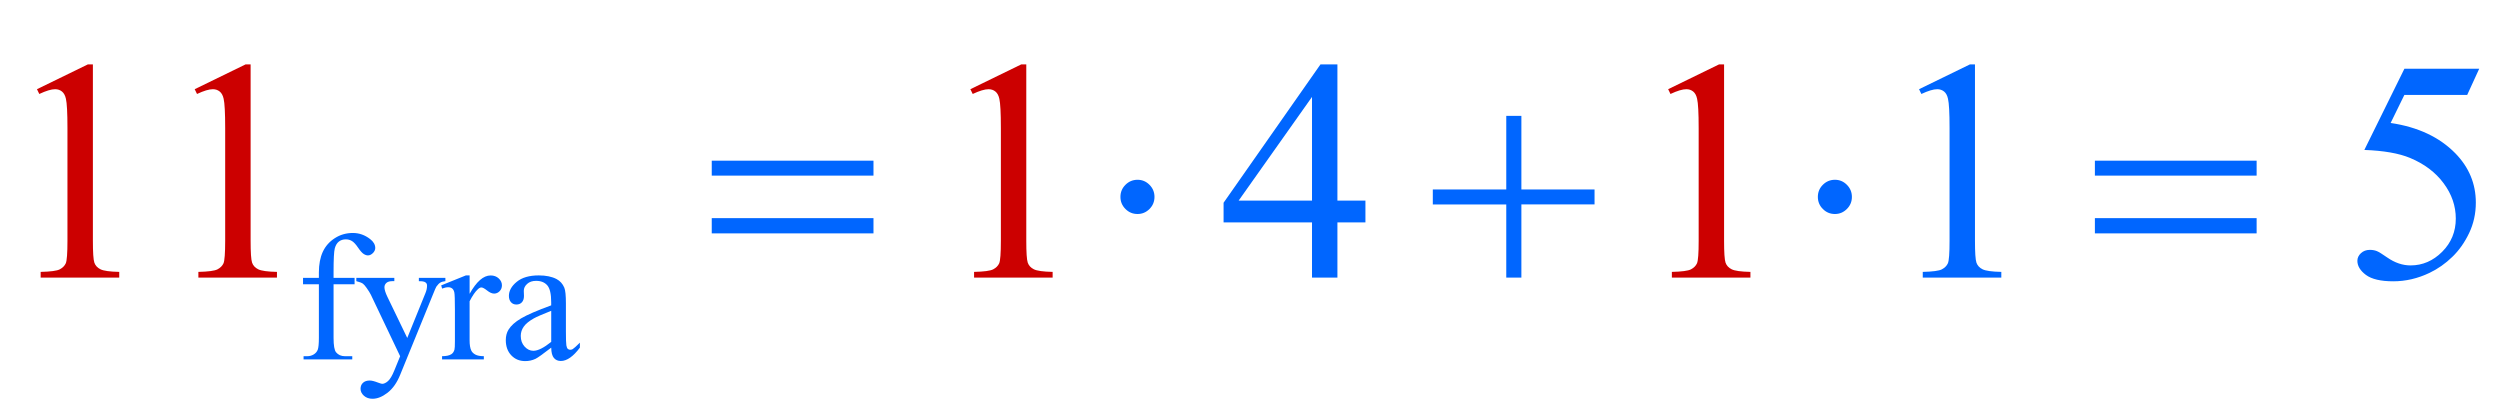 <?xml version="1.0" encoding="iso-8859-1"?>
<!-- Generator: Adobe Illustrator 16.0.0, SVG Export Plug-In . SVG Version: 6.00 Build 0)  -->
<!DOCTYPE svg PUBLIC "-//W3C//DTD SVG 1.1//EN" "http://www.w3.org/Graphics/SVG/1.1/DTD/svg11.dtd">
<svg version="1.1" id="Lager_1" xmlns="http://www.w3.org/2000/svg" xmlns:xlink="http://www.w3.org/1999/xlink" x="0px" y="0px"
	 width="99.066px" height="16.458px" viewBox="0 0 99.066 16.458" style="enable-background:new 0 0 99.066 16.458;"
	 xml:space="preserve">
<g>
	<g>
		<path style="fill:#0066FF;" d="M13.218,11.264v2.125c0,0.301,0.033,0.491,0.099,0.571c0.087,0.104,0.204,0.155,0.349,0.155h0.293
			v0.127h-1.93v-0.127h0.145c0.094,0,0.18-0.023,0.257-0.07c0.078-0.048,0.131-0.111,0.161-0.19c0.029-0.08,0.044-0.235,0.044-0.466
			v-2.125h-0.628V11.01h0.628v-0.212c0-0.322,0.052-0.595,0.155-0.818s0.262-0.404,0.475-0.541c0.213-0.138,0.452-0.207,0.718-0.207
			c0.247,0,0.474,0.08,0.681,0.24c0.137,0.105,0.205,0.225,0.205,0.356c0,0.07-0.031,0.137-0.092,0.199
			c-0.062,0.062-0.127,0.094-0.198,0.094c-0.054,0-0.111-0.02-0.171-0.059c-0.06-0.039-0.134-0.122-0.221-0.25
			c-0.087-0.129-0.167-0.215-0.24-0.26c-0.073-0.045-0.154-0.067-0.244-0.067c-0.108,0-0.2,0.029-0.275,0.087
			S13.3,9.719,13.267,9.84c-0.033,0.122-0.049,0.434-0.049,0.938v0.232h0.833v0.254H13.218z"/>
		<path style="fill:#0066FF;" d="M14.12,11.01h1.506v0.131h-0.074c-0.106,0-0.186,0.022-0.238,0.068s-0.08,0.104-0.08,0.172
			c0,0.092,0.039,0.219,0.117,0.381l0.787,1.63l0.724-1.785c0.04-0.097,0.06-0.191,0.06-0.286c0-0.042-0.008-0.074-0.025-0.095
			c-0.019-0.026-0.048-0.047-0.088-0.062c-0.04-0.015-0.11-0.022-0.211-0.022V11.01h1.051v0.131
			c-0.087,0.01-0.154,0.028-0.201,0.057c-0.047,0.028-0.099,0.081-0.155,0.158c-0.021,0.033-0.061,0.124-0.12,0.272l-1.316,3.225
			c-0.127,0.312-0.293,0.55-0.499,0.709c-0.206,0.16-0.404,0.24-0.595,0.24c-0.139,0-0.253-0.04-0.342-0.12
			s-0.134-0.172-0.134-0.275c0-0.099,0.033-0.178,0.097-0.238c0.065-0.06,0.153-0.09,0.267-0.09c0.078,0,0.183,0.026,0.317,0.078
			c0.094,0.035,0.153,0.053,0.176,0.053c0.071,0,0.148-0.036,0.231-0.109s0.167-0.214,0.252-0.424l0.229-0.561l-1.161-2.438
			c-0.036-0.072-0.092-0.163-0.169-0.271c-0.059-0.082-0.107-0.138-0.145-0.166c-0.054-0.037-0.141-0.07-0.261-0.099V11.01z"/>
		<path style="fill:#0066FF;" d="M18.609,10.915v0.727c0.271-0.484,0.548-0.727,0.833-0.727c0.129,0,0.236,0.039,0.321,0.118
			c0.085,0.078,0.127,0.17,0.127,0.273c0,0.092-0.03,0.169-0.091,0.232c-0.062,0.063-0.134,0.096-0.219,0.096
			c-0.083,0-0.175-0.041-0.277-0.122c-0.102-0.081-0.178-0.122-0.228-0.122c-0.042,0-0.088,0.024-0.138,0.071
			c-0.106,0.097-0.215,0.255-0.328,0.477v1.549c0,0.179,0.022,0.313,0.067,0.405c0.03,0.063,0.084,0.117,0.162,0.159
			s0.189,0.063,0.335,0.063v0.127h-1.655v-0.127c0.165,0,0.287-0.026,0.367-0.078c0.059-0.037,0.1-0.098,0.124-0.18
			c0.012-0.04,0.018-0.154,0.018-0.342v-1.253c0-0.376-0.008-0.601-0.023-0.672c-0.016-0.072-0.043-0.124-0.085-0.157
			c-0.041-0.033-0.092-0.05-0.153-0.05c-0.073,0-0.155,0.018-0.247,0.053l-0.035-0.127l0.978-0.395H18.609z"/>
		<path style="fill:#0066FF;" d="M21.843,13.776c-0.332,0.257-0.54,0.404-0.625,0.444c-0.127,0.06-0.262,0.089-0.406,0.089
			c-0.224,0-0.408-0.077-0.552-0.229c-0.145-0.153-0.217-0.354-0.217-0.604c0-0.157,0.035-0.294,0.105-0.409
			c0.097-0.16,0.264-0.311,0.503-0.452c0.239-0.141,0.636-0.312,1.191-0.515v-0.127c0-0.322-0.051-0.544-0.153-0.664
			c-0.103-0.119-0.251-0.18-0.446-0.18c-0.148,0-0.266,0.04-0.353,0.12c-0.089,0.08-0.134,0.172-0.134,0.275l0.007,0.204
			c0,0.108-0.028,0.192-0.083,0.251s-0.127,0.088-0.217,0.088c-0.087,0-0.159-0.03-0.214-0.092c-0.055-0.061-0.083-0.145-0.083-0.25
			c0-0.202,0.104-0.389,0.311-0.558c0.207-0.17,0.498-0.254,0.872-0.254c0.287,0,0.522,0.048,0.706,0.145
			c0.139,0.073,0.241,0.187,0.307,0.342c0.042,0.102,0.063,0.309,0.063,0.621v1.098c0,0.309,0.006,0.497,0.018,0.566
			c0.012,0.069,0.031,0.116,0.058,0.14c0.027,0.023,0.058,0.035,0.093,0.035c0.038,0,0.071-0.009,0.099-0.025
			c0.049-0.03,0.145-0.116,0.286-0.257v0.197c-0.264,0.353-0.515,0.529-0.755,0.529c-0.116,0-0.207-0.04-0.275-0.12
			S21.846,13.97,21.843,13.776z M21.843,13.547v-1.231c-0.355,0.142-0.584,0.241-0.688,0.3c-0.186,0.104-0.319,0.212-0.399,0.325
			c-0.08,0.112-0.12,0.236-0.12,0.37c0,0.17,0.05,0.31,0.151,0.422c0.101,0.111,0.218,0.168,0.35,0.168
			C21.316,13.9,21.552,13.782,21.843,13.547z"/>
	</g>
	<g>
		<path style="fill:#CC0000;" d="M7.715,3.535l2.014-0.982h0.202v6.988c0,0.464,0.019,0.753,0.058,0.867
			c0.039,0.113,0.119,0.201,0.241,0.262c0.122,0.062,0.37,0.096,0.745,0.104V11H7.861v-0.226c0.391-0.009,0.643-0.042,0.757-0.101
			c0.114-0.06,0.193-0.139,0.238-0.238c0.044-0.1,0.067-0.397,0.067-0.895V5.073c0-0.602-0.021-0.988-0.061-1.159
			c-0.028-0.13-0.081-0.226-0.156-0.287S8.541,3.535,8.435,3.535c-0.15,0-0.36,0.063-0.628,0.189L7.715,3.535z"/>
		<path style="fill:#CC0000;" d="M66.103,3.535l2.014-0.982h0.202v6.988c0,0.464,0.019,0.753,0.058,0.867
			c0.039,0.113,0.119,0.201,0.241,0.262c0.122,0.062,0.37,0.096,0.745,0.104V11h-3.113v-0.226c0.391-0.009,0.643-0.042,0.757-0.101
			c0.114-0.06,0.193-0.139,0.238-0.238s0.067-0.397,0.067-0.895V5.073c0-0.602-0.021-0.988-0.062-1.159
			c-0.028-0.13-0.08-0.226-0.155-0.287c-0.076-0.061-0.166-0.092-0.271-0.092c-0.151,0-0.36,0.063-0.629,0.189L66.103,3.535z"/>
	</g>
	<g>
		<path style="fill:#0066FF;" d="M76.045,3.535l2.014-0.982h0.202v6.988c0,0.464,0.019,0.753,0.058,0.867
			c0.039,0.113,0.119,0.201,0.241,0.262c0.122,0.062,0.37,0.096,0.745,0.104V11h-3.113v-0.226c0.391-0.009,0.643-0.042,0.757-0.101
			c0.114-0.06,0.193-0.139,0.238-0.238s0.067-0.397,0.067-0.895V5.073c0-0.602-0.021-0.988-0.062-1.159
			c-0.028-0.13-0.08-0.226-0.155-0.287c-0.076-0.061-0.166-0.092-0.271-0.092c-0.151,0-0.36,0.063-0.629,0.189L76.045,3.535z"/>
	</g>
	<g>
		<path style="fill:#CC0000;" d="M1.465,3.535l2.014-0.982h0.202v6.988c0,0.464,0.019,0.753,0.058,0.867
			c0.039,0.113,0.119,0.201,0.241,0.262c0.122,0.062,0.37,0.096,0.745,0.104V11H1.611v-0.226c0.391-0.009,0.643-0.042,0.757-0.101
			c0.114-0.06,0.193-0.139,0.238-0.238c0.044-0.1,0.067-0.397,0.067-0.895V5.073c0-0.602-0.021-0.988-0.061-1.159
			c-0.028-0.13-0.081-0.226-0.156-0.287S2.291,3.535,2.185,3.535c-0.15,0-0.36,0.063-0.628,0.189L1.465,3.535z"/>
		<path style="fill:#CC0000;" d="M38.452,3.535l2.014-0.982h0.202v6.988c0,0.464,0.019,0.753,0.058,0.867
			c0.039,0.113,0.119,0.201,0.241,0.262c0.122,0.062,0.37,0.096,0.745,0.104V11h-3.113v-0.226c0.391-0.009,0.643-0.042,0.757-0.101
			c0.114-0.06,0.193-0.139,0.238-0.238c0.044-0.1,0.067-0.397,0.067-0.895V5.073c0-0.602-0.021-0.988-0.061-1.159
			c-0.028-0.13-0.081-0.226-0.156-0.287s-0.166-0.092-0.271-0.092c-0.15,0-0.36,0.063-0.628,0.189L38.452,3.535z"/>
	</g>
	<g>
		<path style="fill:#0066FF;" d="M54.107,7.948v0.866h-1.11V11H51.99V8.814h-3.504V8.034l3.839-5.481h0.672v5.396H54.107z
			 M51.99,7.948V3.841l-2.906,4.107H51.99z"/>
		<path style="fill:#0066FF;" d="M98.242,2.724l-0.476,1.038h-2.49l-0.544,1.111c1.079,0.159,1.934,0.56,2.564,1.202
			c0.541,0.554,0.812,1.205,0.812,1.953c0,0.436-0.089,0.838-0.266,1.209c-0.177,0.37-0.399,0.686-0.669,0.945
			c-0.268,0.261-0.567,0.471-0.896,0.629c-0.468,0.224-0.948,0.336-1.44,0.336c-0.497,0-0.857-0.085-1.084-0.253
			c-0.226-0.169-0.339-0.355-0.339-0.559c0-0.114,0.047-0.215,0.141-0.303c0.094-0.087,0.212-0.131,0.354-0.131
			c0.105,0,0.198,0.017,0.277,0.049s0.215,0.116,0.406,0.25c0.305,0.212,0.614,0.317,0.928,0.317c0.476,0,0.894-0.18,1.254-0.54
			s0.54-0.799,0.54-1.315c0-0.5-0.16-0.967-0.482-1.4c-0.321-0.434-0.765-0.768-1.33-1.004c-0.443-0.184-1.048-0.289-1.812-0.317
			l1.587-3.217H98.242z"/>
	</g>
	<g>
		<path style="fill:#0066FF;" d="M28.204,6.367h6.409v0.592h-6.409V6.367z M28.204,8.644h6.409v0.604h-6.409V8.644z"/>
		<path style="fill:#0066FF;" d="M45.748,7.802c0,0.187-0.066,0.347-0.198,0.479c-0.132,0.132-0.29,0.199-0.473,0.199
			c-0.187,0-0.347-0.066-0.479-0.199c-0.132-0.132-0.199-0.292-0.199-0.479s0.066-0.347,0.199-0.479
			c0.132-0.132,0.292-0.199,0.479-0.199c0.183,0,0.341,0.066,0.473,0.199C45.681,7.455,45.748,7.615,45.748,7.802z"/>
		<path style="fill:#0066FF;" d="M59.688,4.591h0.599v2.917h2.899v0.592h-2.899V11h-0.599V8.101h-2.911V7.509h2.911V4.591z"/>
		<path style="fill:#0066FF;" d="M73.384,7.802c0,0.187-0.066,0.347-0.199,0.479c-0.132,0.132-0.289,0.199-0.473,0.199
			c-0.188,0-0.347-0.066-0.479-0.199c-0.132-0.132-0.198-0.292-0.198-0.479s0.066-0.347,0.198-0.479
			c0.133-0.132,0.292-0.199,0.479-0.199c0.184,0,0.341,0.066,0.473,0.199C73.317,7.455,73.384,7.615,73.384,7.802z"/>
		<path style="fill:#0066FF;" d="M83.013,6.367h6.409v0.592h-6.409V6.367z M83.013,8.644h6.409v0.604h-6.409V8.644z"/>
	</g>
</g>
<g id="theGroup">
</g>
</svg>
